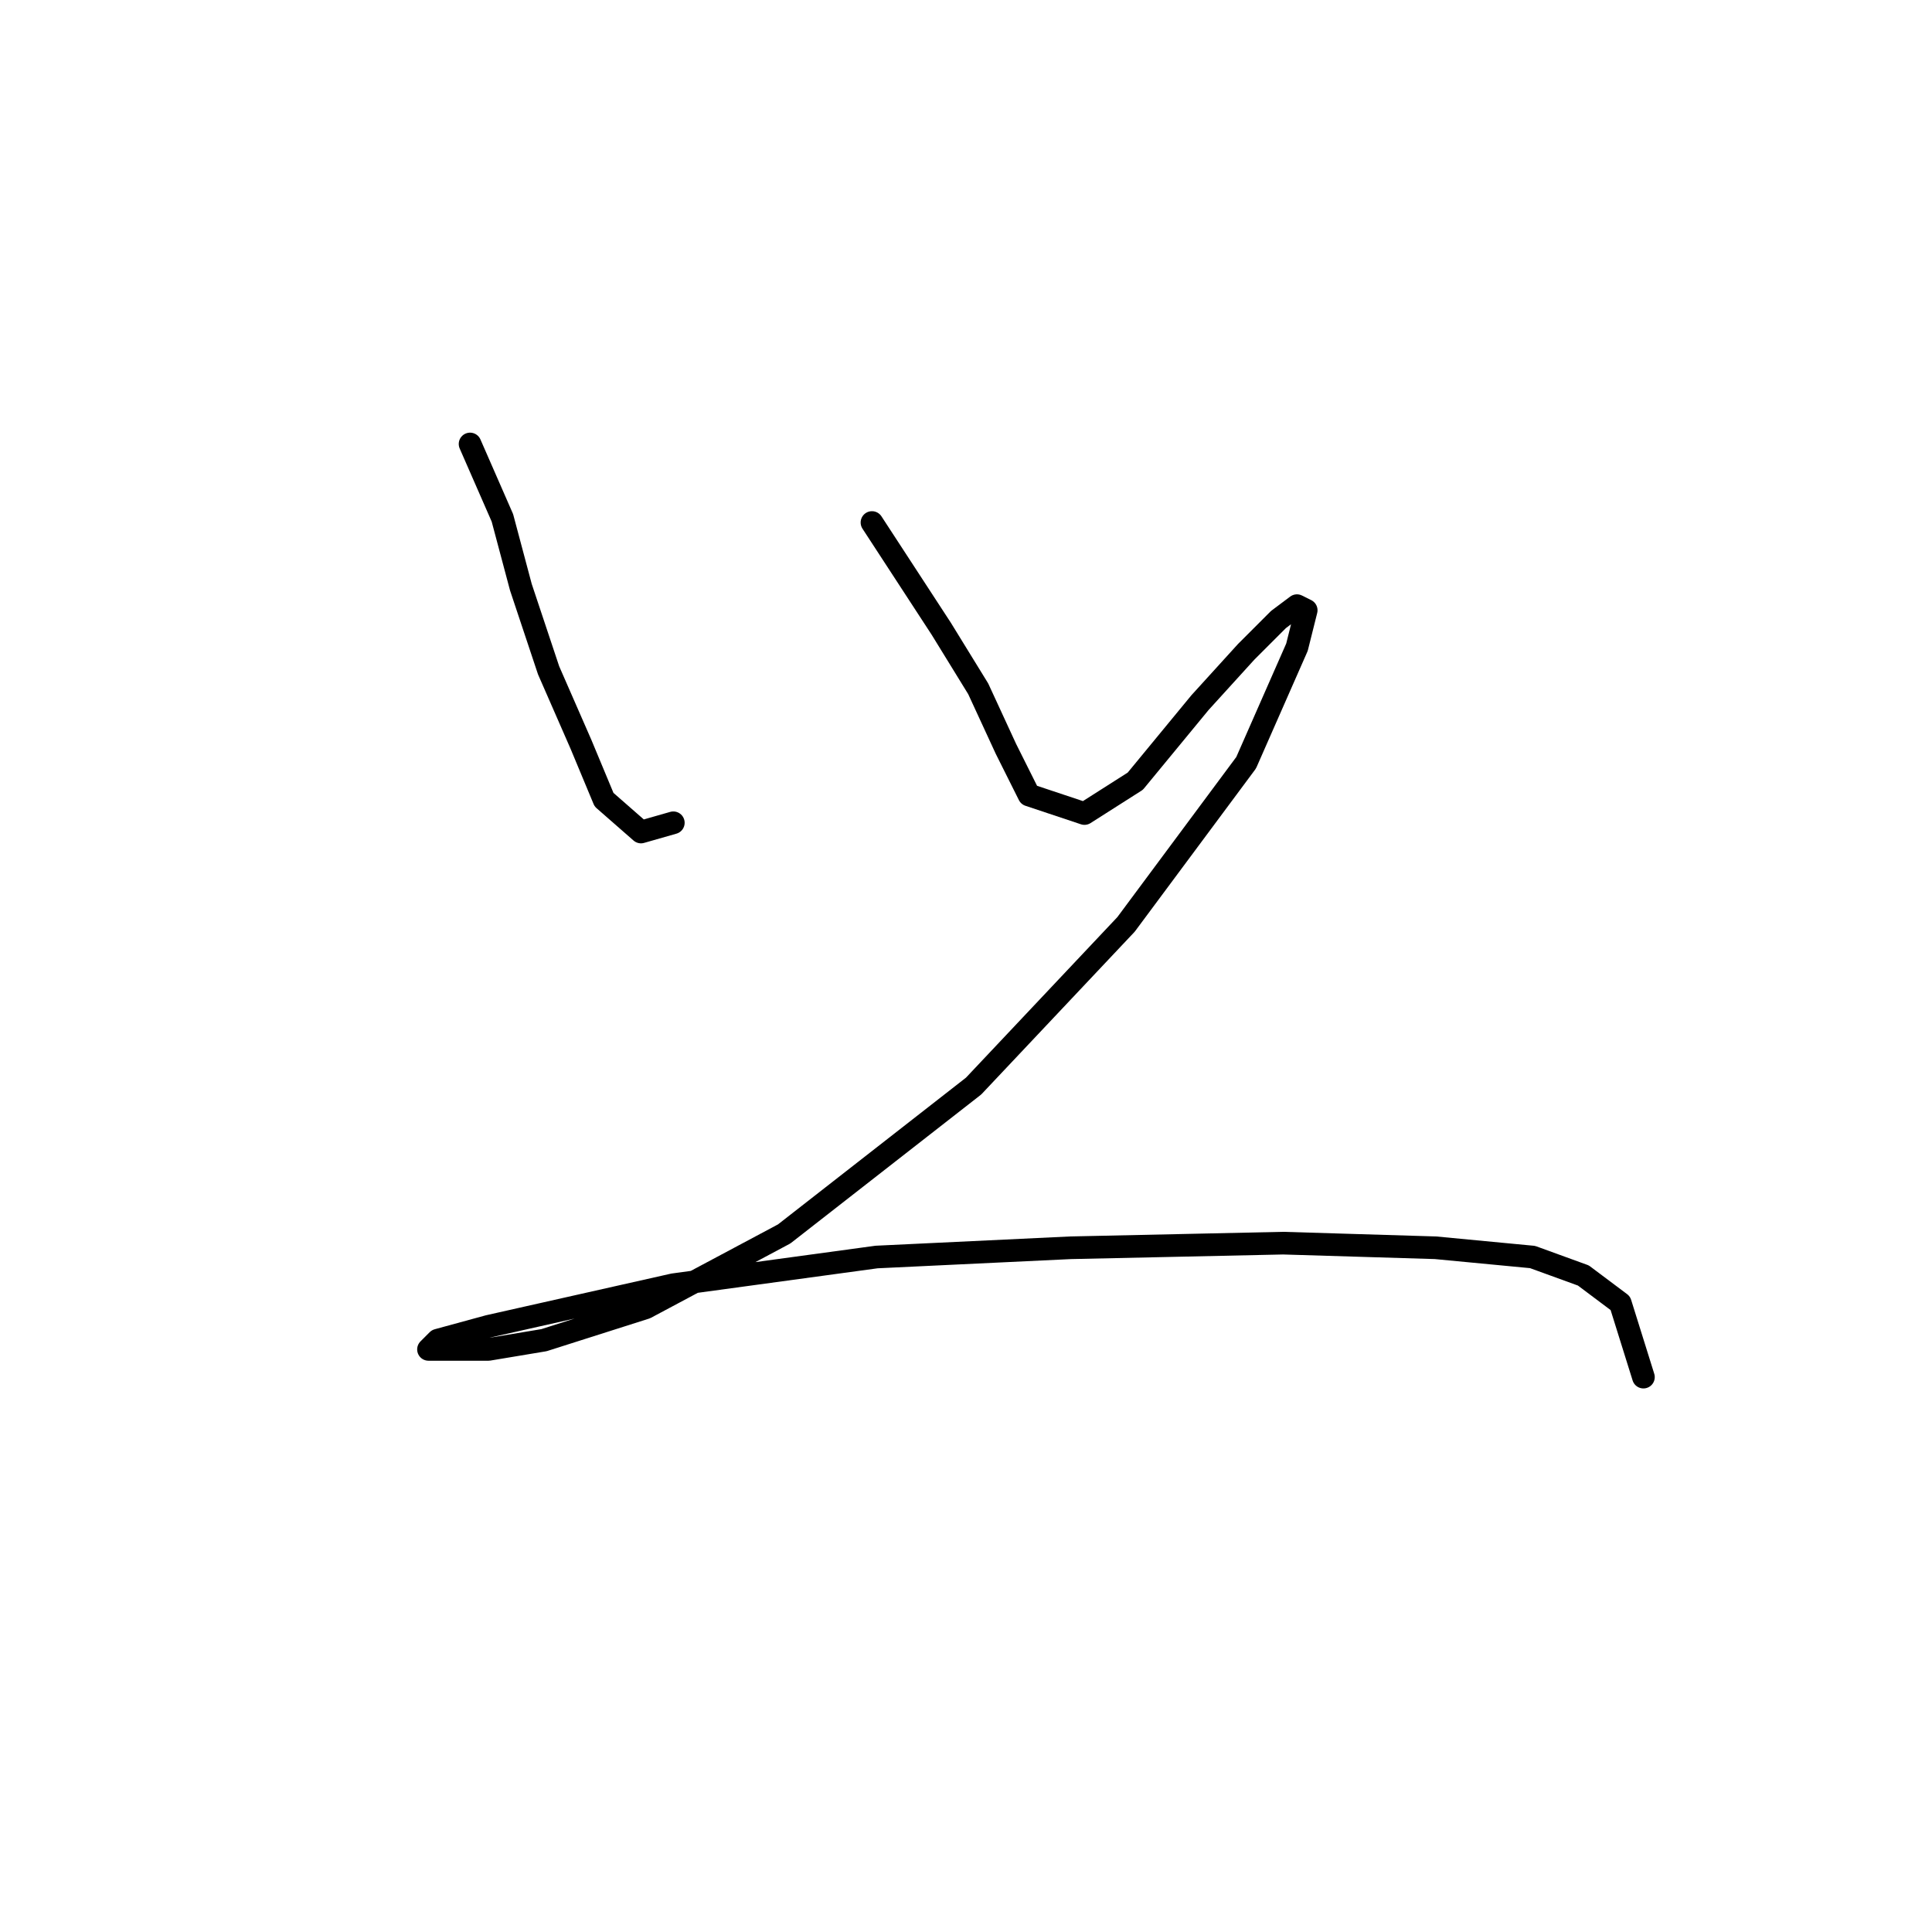 <?xml version="1.0" standalone="no"?>
    <svg width="256" height="256" xmlns="http://www.w3.org/2000/svg" version="1.1">
    <polyline stroke="black" stroke-width="3" stroke-linecap="round" fill="transparent" stroke-linejoin="round" points="62.286 58.829 66.571 68.622 69.019 77.804 72.692 88.822 76.977 98.616 80.037 105.961 84.934 110.246 89.219 109.022 89.219 109.022 " />
        <polyline stroke="black" stroke-width="3" stroke-linecap="round" fill="transparent" stroke-linejoin="round" points="115.54 69.235 124.722 83.313 129.619 91.271 133.291 99.228 136.352 105.349 143.697 107.798 150.43 103.513 159 93.107 165.121 86.374 169.406 82.089 171.854 80.253 173.079 80.865 171.854 85.762 165.121 101.064 149.206 122.488 129.006 143.912 103.91 163.5 85.546 173.294 72.08 177.579 64.735 178.803 59.226 178.803 56.777 178.803 58.001 177.579 64.735 175.742 89.219 170.233 116.152 166.561 141.861 165.336 170.018 164.724 190.218 165.336 203.072 166.561 209.805 169.009 214.702 172.682 217.763 182.475 217.763 182.475 " />
        </svg>